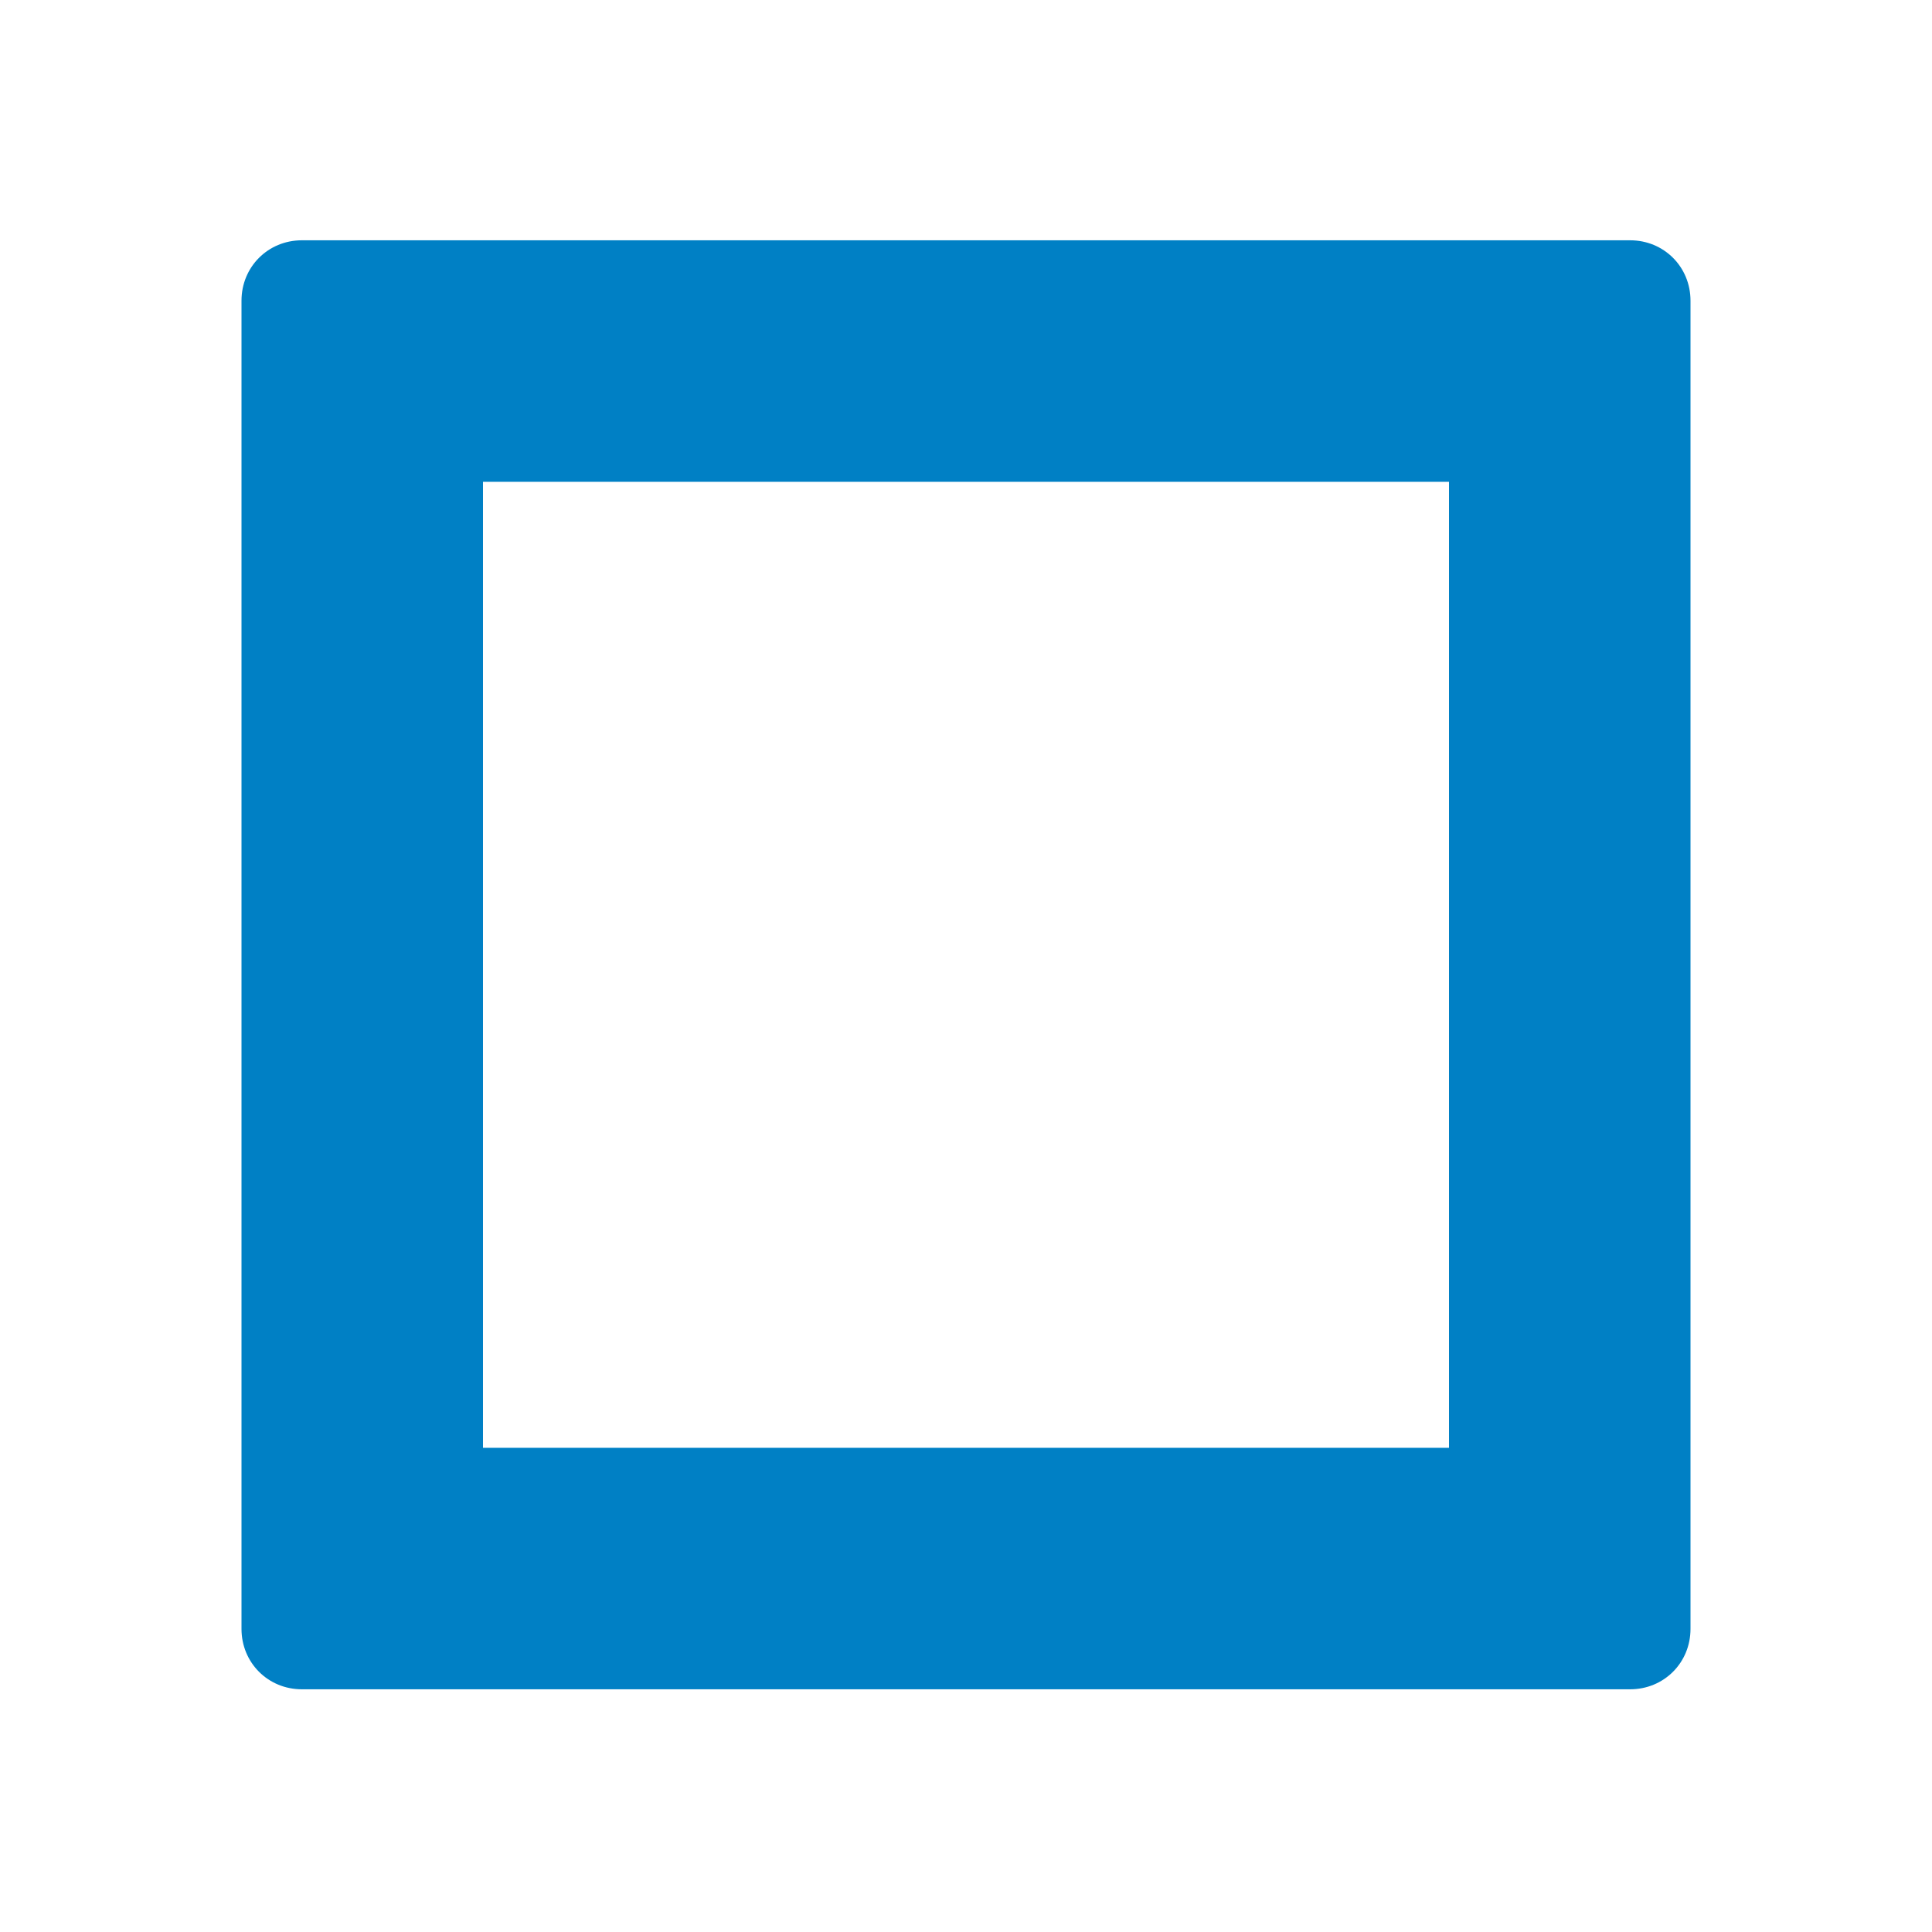<svg xmlns="http://www.w3.org/2000/svg" viewBox="0 0 16 16" width="16" height="16">
<cis-name>square</cis-name>
<cis-semantic>primary</cis-semantic>
<path fill="#0080C5" d="M13.5,1.99h-11C2.22,1.99,2,2.21,2,2.49v11c0,0.28,0.22,0.5,0.5,0.5h11c0.28,0,0.5-0.22,0.5-0.5v-11
	C14,2.21,13.78,1.99,13.5,1.99z M12,11.99H4v-8h8V11.99z"/>
</svg>
